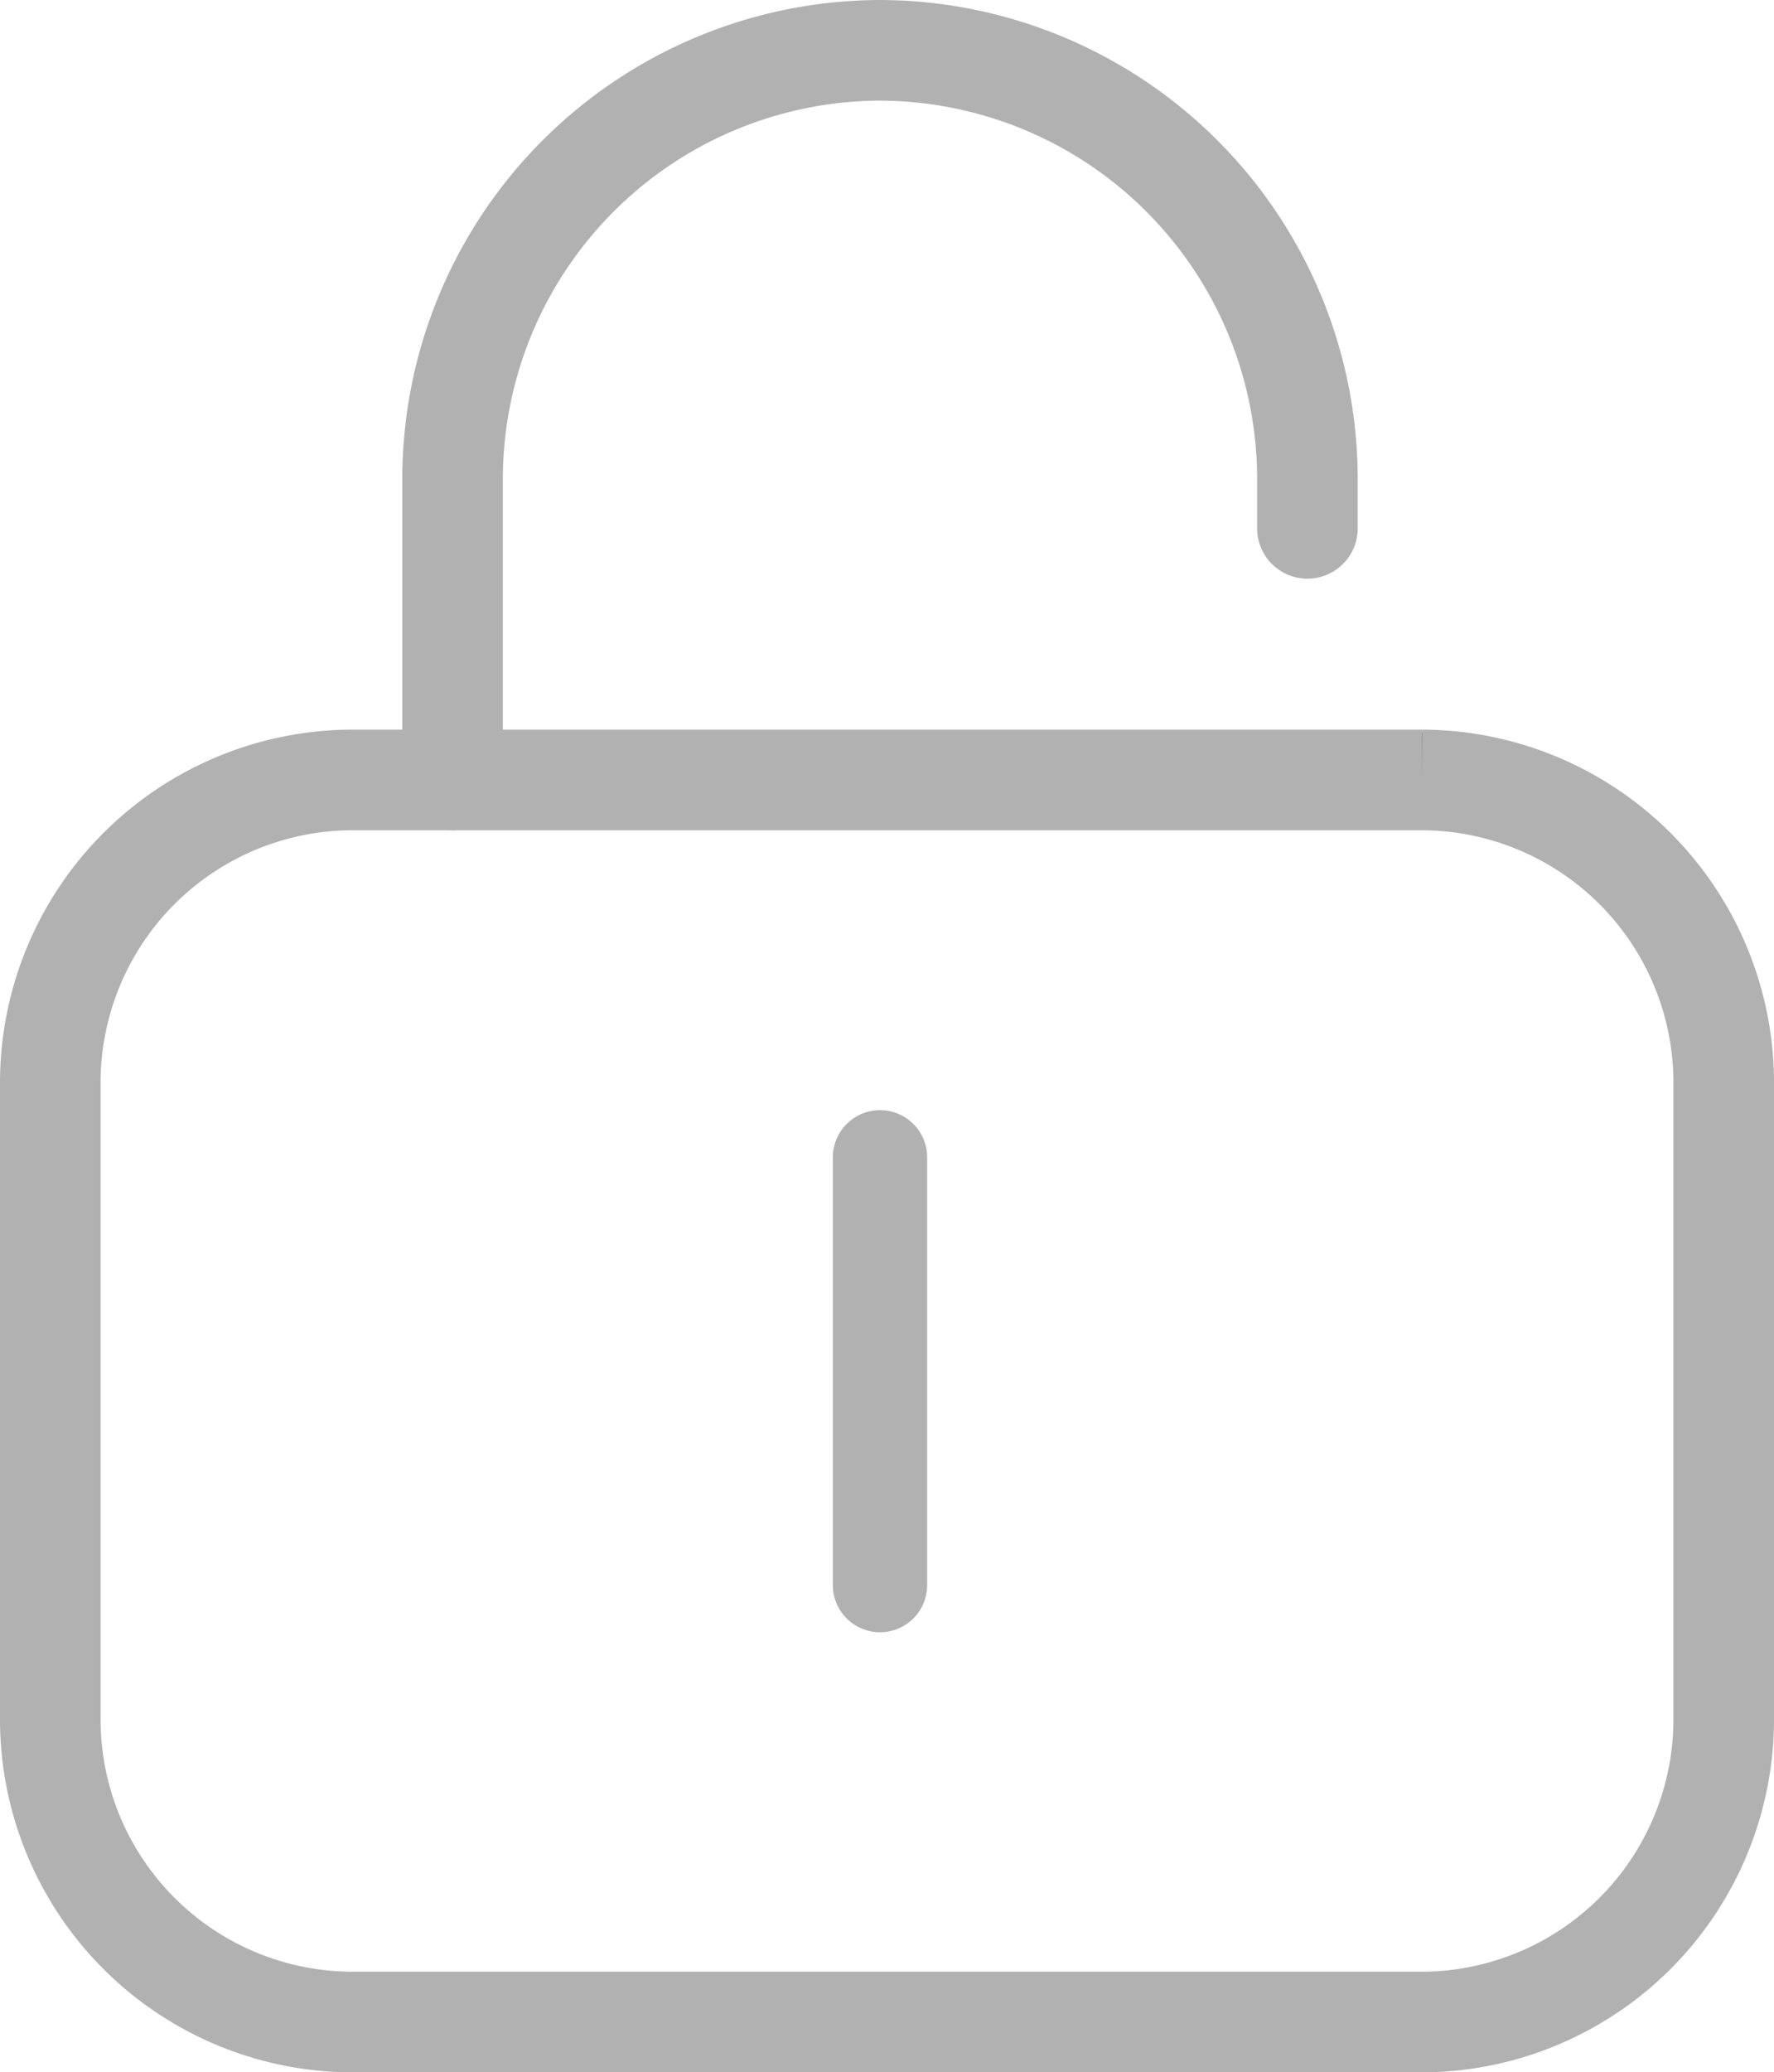<svg xmlns="http://www.w3.org/2000/svg" width="70.557" height="82.368" viewBox="0 0 70.557 82.368">
  <g id="Group_195" data-name="Group 195" transform="translate(-2099 -3856)">
    <g id="Group_194" data-name="Group 194">
      <g id="Group_193" data-name="Group 193">
        <path id="Path_226" data-name="Path 226" d="M2155.557,3936.368H2113a12.035,12.035,0,0,1-12-12V3899a12.035,12.035,0,0,1,12-12h42.557a12.035,12.035,0,0,1,12,12v25.368A12.035,12.035,0,0,1,2155.557,3936.368Z" fill="none" stroke="#000" stroke-linecap="round" stroke-width="3.821"/>
        <path id="Path_227" data-name="Path 227" d="M2155.557,3936.368H2113a12.035,12.035,0,0,1-12-12V3899a12.035,12.035,0,0,1,12-12h42.557a12.035,12.035,0,0,1,12,12v25.368A12.035,12.035,0,0,1,2155.557,3936.368Z" fill="none" stroke="#b1b1b1" stroke-linecap="round" stroke-width="4"/>
      </g>
      <path id="Path_228" data-name="Path 228" d="M2117,3887v-12a17.05,17.05,0,0,1,17-17h0a17.05,17.05,0,0,1,17,17v2" fill="none" stroke="#b1b1b1" stroke-linecap="round" stroke-width="4"/>
    </g>
    <line id="Line_21" data-name="Line 21" y2="17" transform="translate(2134 3902)" fill="none" stroke="#b1b1b1" stroke-linecap="round" stroke-width="3.752"/>
  </g>
</svg>
